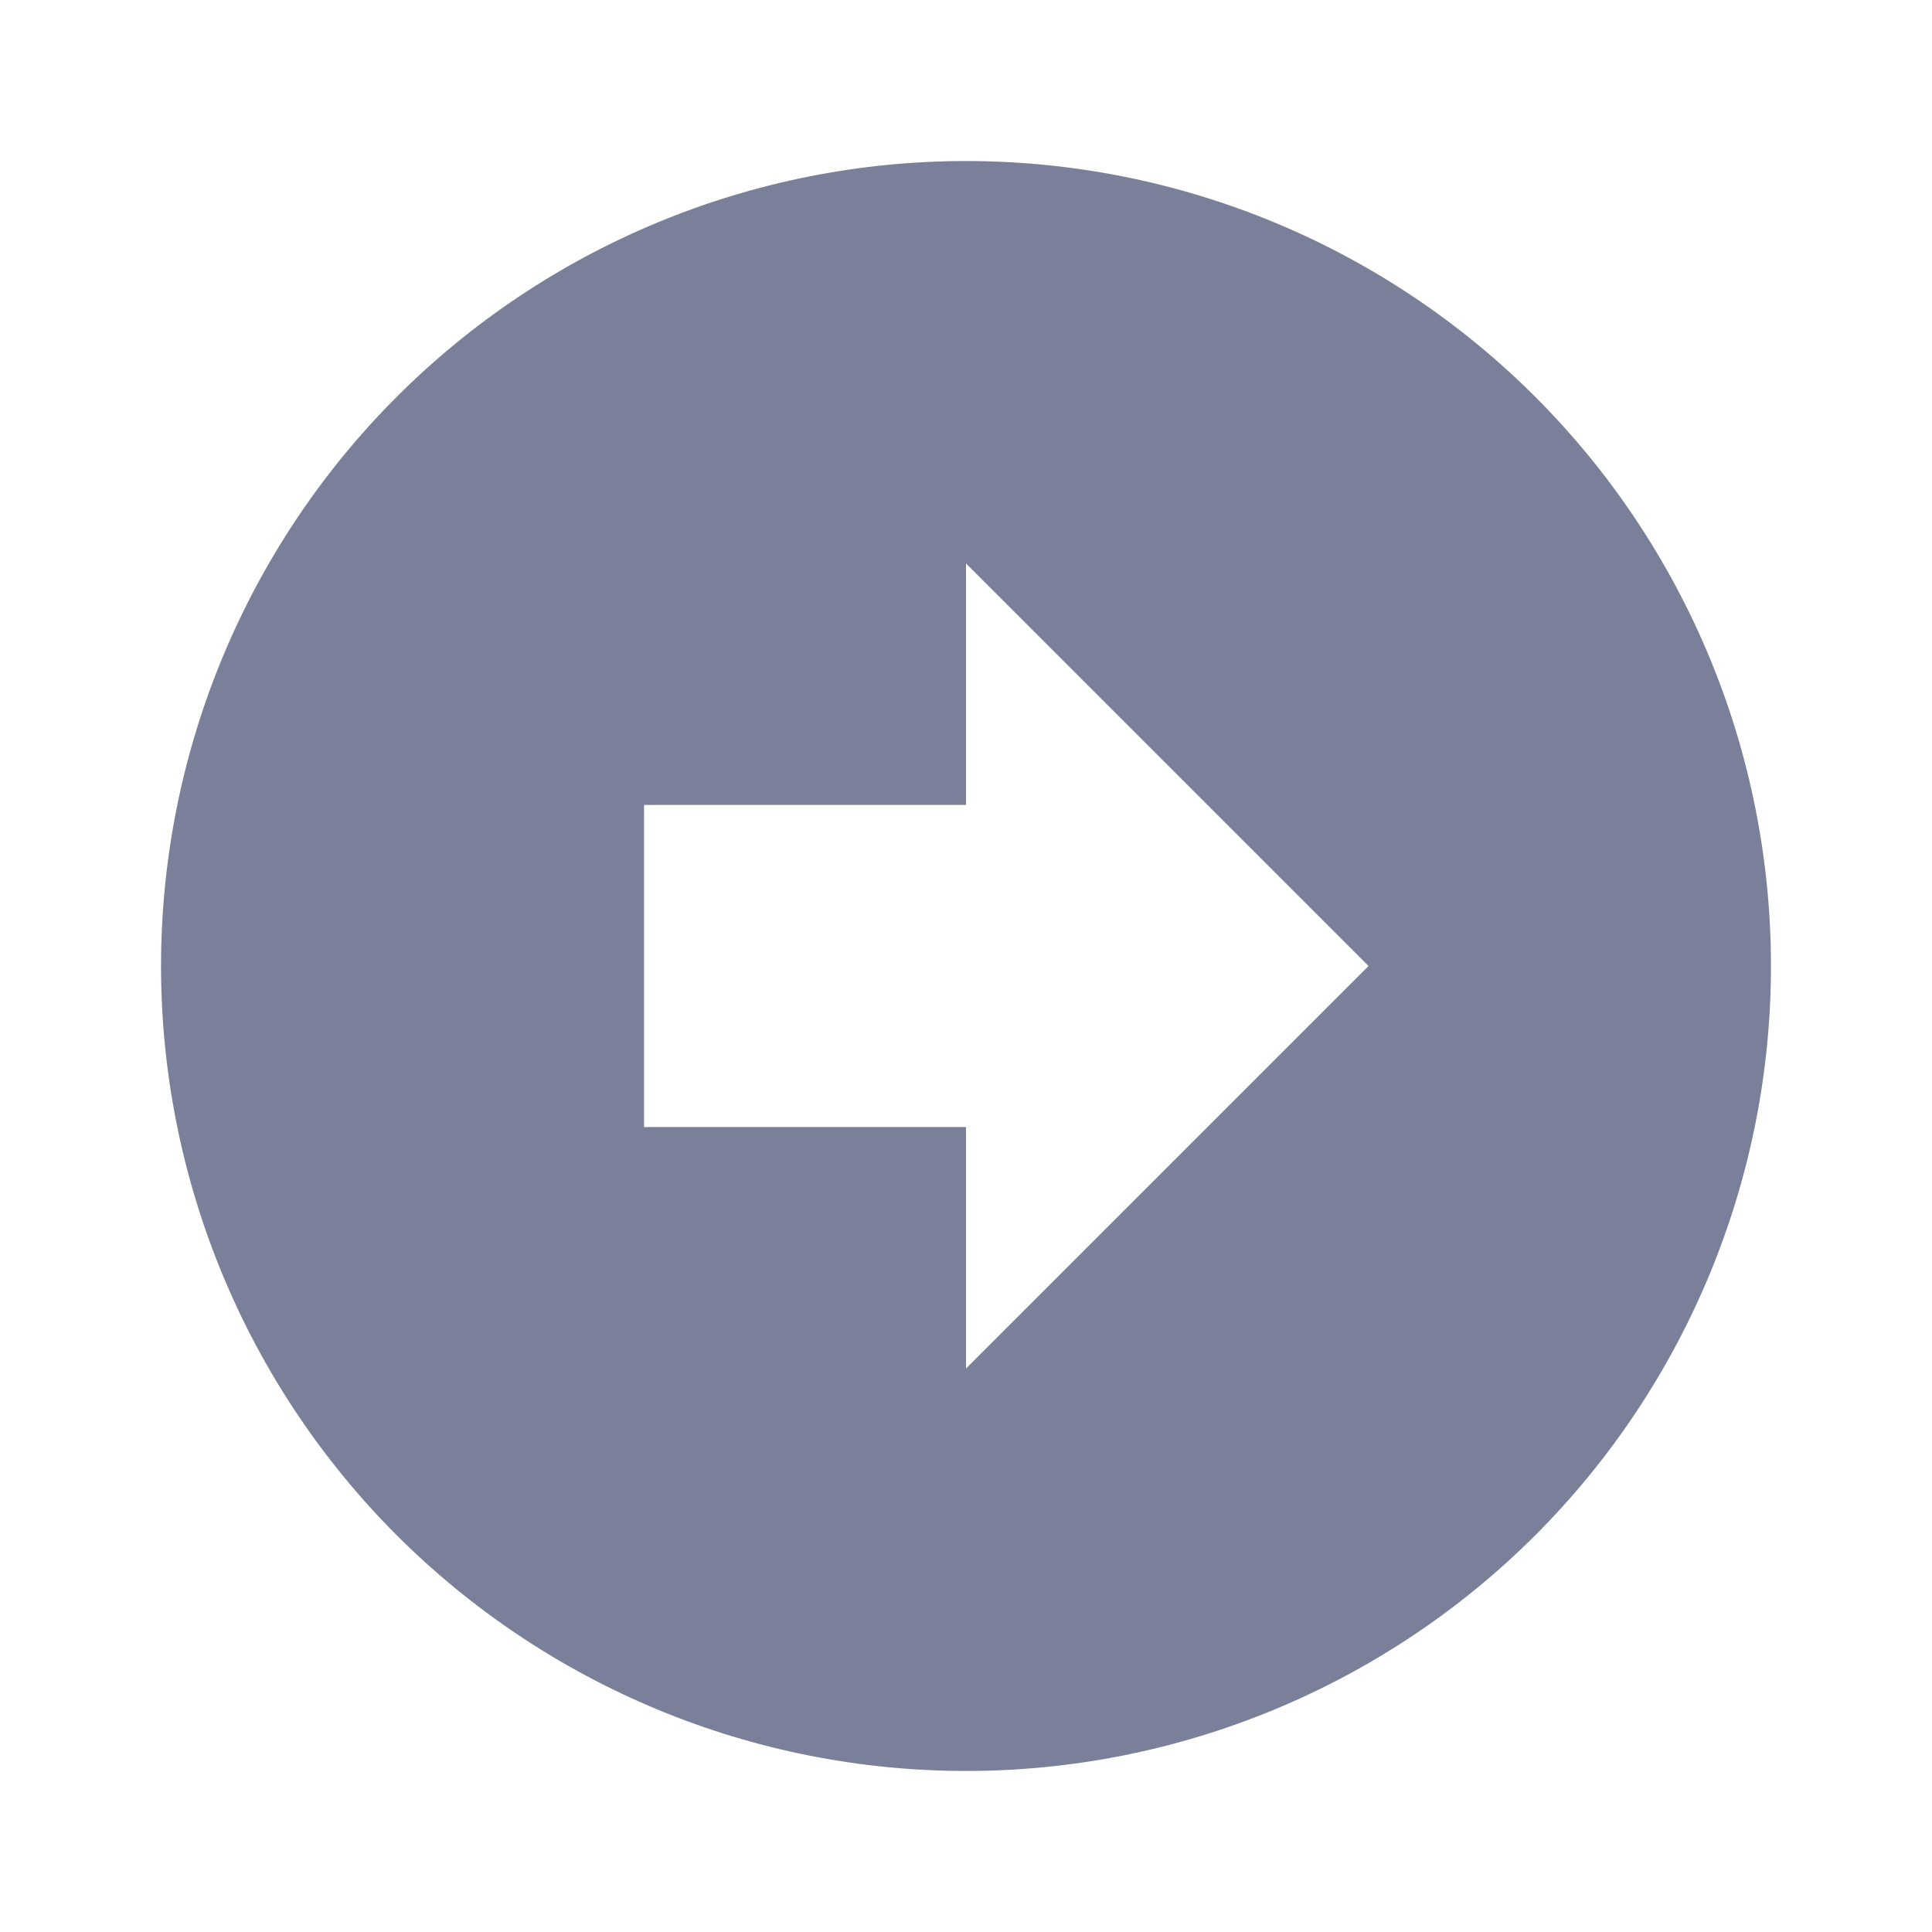 <svg width="20" height="20" viewBox="0 0 20 20" fill="none" xmlns="http://www.w3.org/2000/svg">
<path d="M1.667 10C1.667 7.79 2.545 5.67 4.107 4.108C5.67 2.545 7.79 1.667 10 1.667C11.094 1.667 12.178 1.882 13.189 2.301C14.2 2.72 15.119 3.334 15.893 4.108C16.666 4.881 17.28 5.8 17.699 6.811C18.118 7.822 18.333 8.906 18.333 10C18.333 12.21 17.455 14.33 15.893 15.893C14.33 17.455 12.21 18.333 10 18.333C8.906 18.333 7.822 18.118 6.811 17.699C5.8 17.28 4.881 16.666 4.107 15.893C2.545 14.33 1.667 12.21 1.667 10ZM14.167 10L10 5.833V8.333H6.667V11.667H10V14.167L14.167 10Z" fill="#7B809A"/>
</svg>
